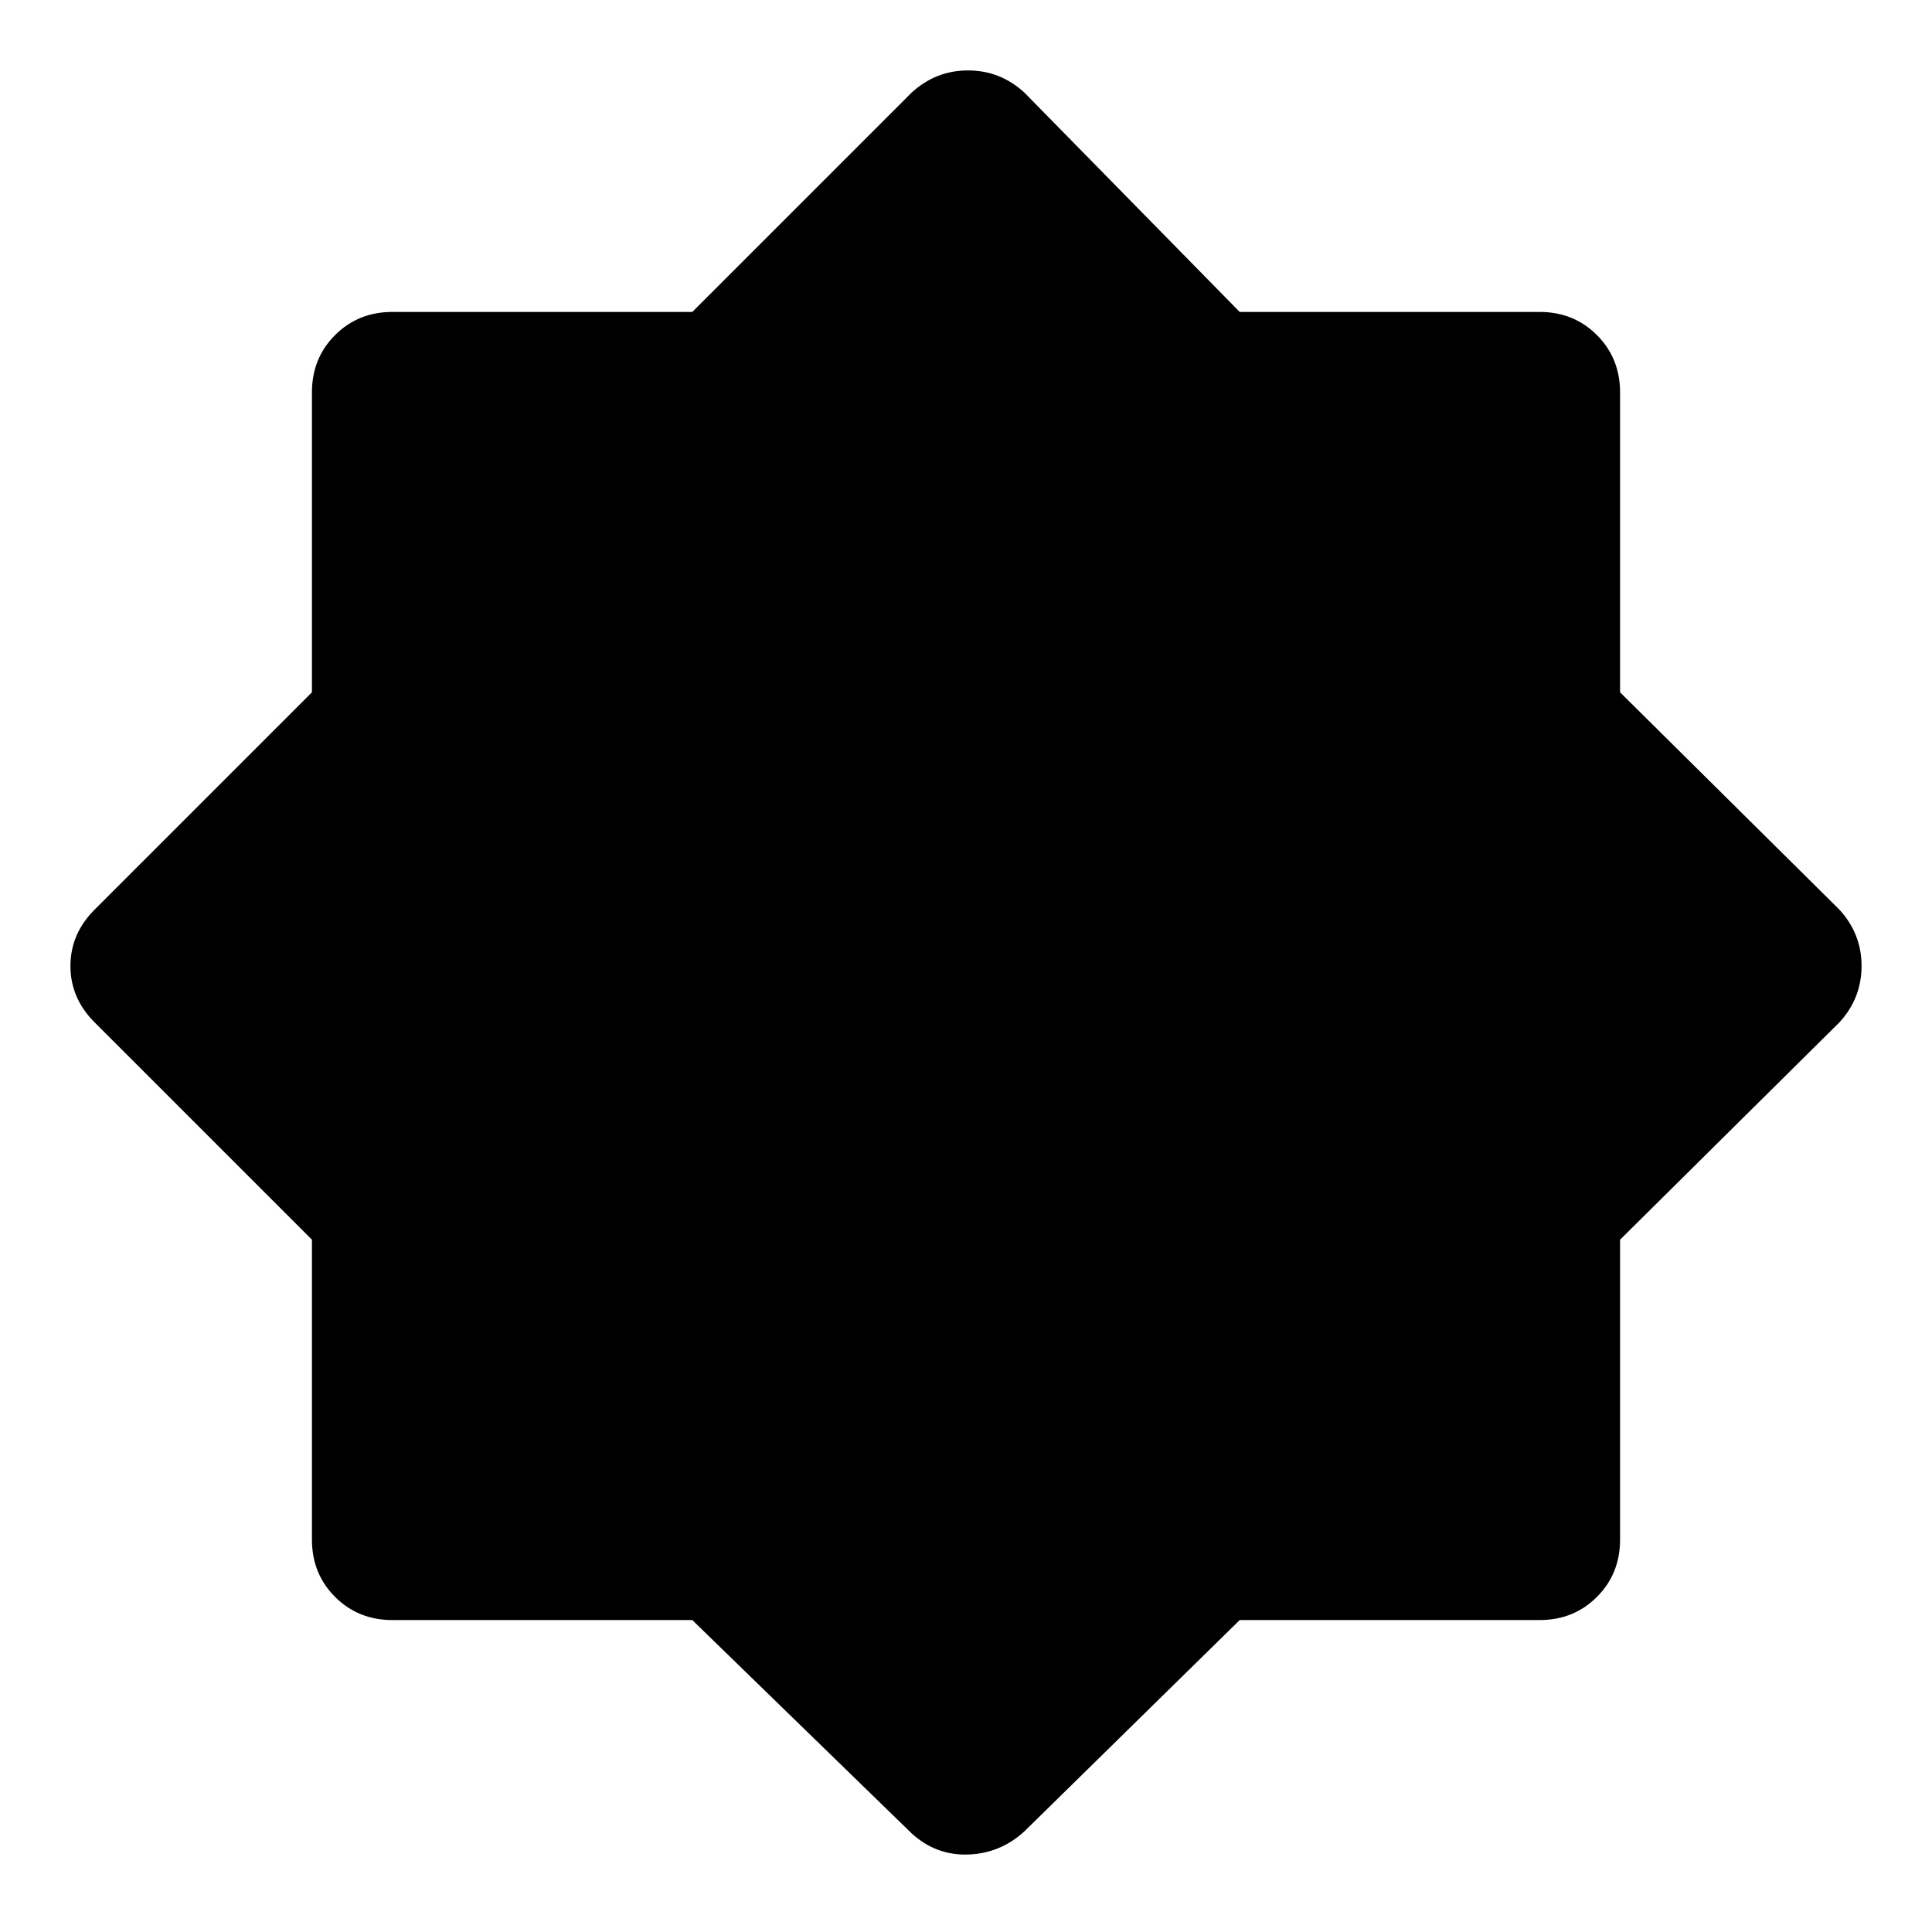<svg xmlns="http://www.w3.org/2000/svg" width="48" height="48" viewBox="0 0 48 48"><path d="m22.65 45.55-5.45-5.3H9.75q-.85 0-1.425-.575-.575-.575-.575-1.425V30.8l-5.4-5.4q-.6-.6-.6-1.4 0-.8.6-1.4l5.4-5.4V9.75q0-.85.575-1.425Q8.9 7.75 9.75 7.75h7.45l5.45-5.45q.6-.55 1.4-.55.8 0 1.4.55l5.35 5.45h7.45q.85 0 1.425.575.575.575.575 1.425v7.45l5.45 5.4q.55.6.55 1.4 0 .8-.55 1.4l-5.45 5.4v7.45q0 .85-.575 1.425-.575.575-1.425.575H30.8l-5.35 5.25q-.6.55-1.4.575-.8.025-1.4-.525Z"/></svg>